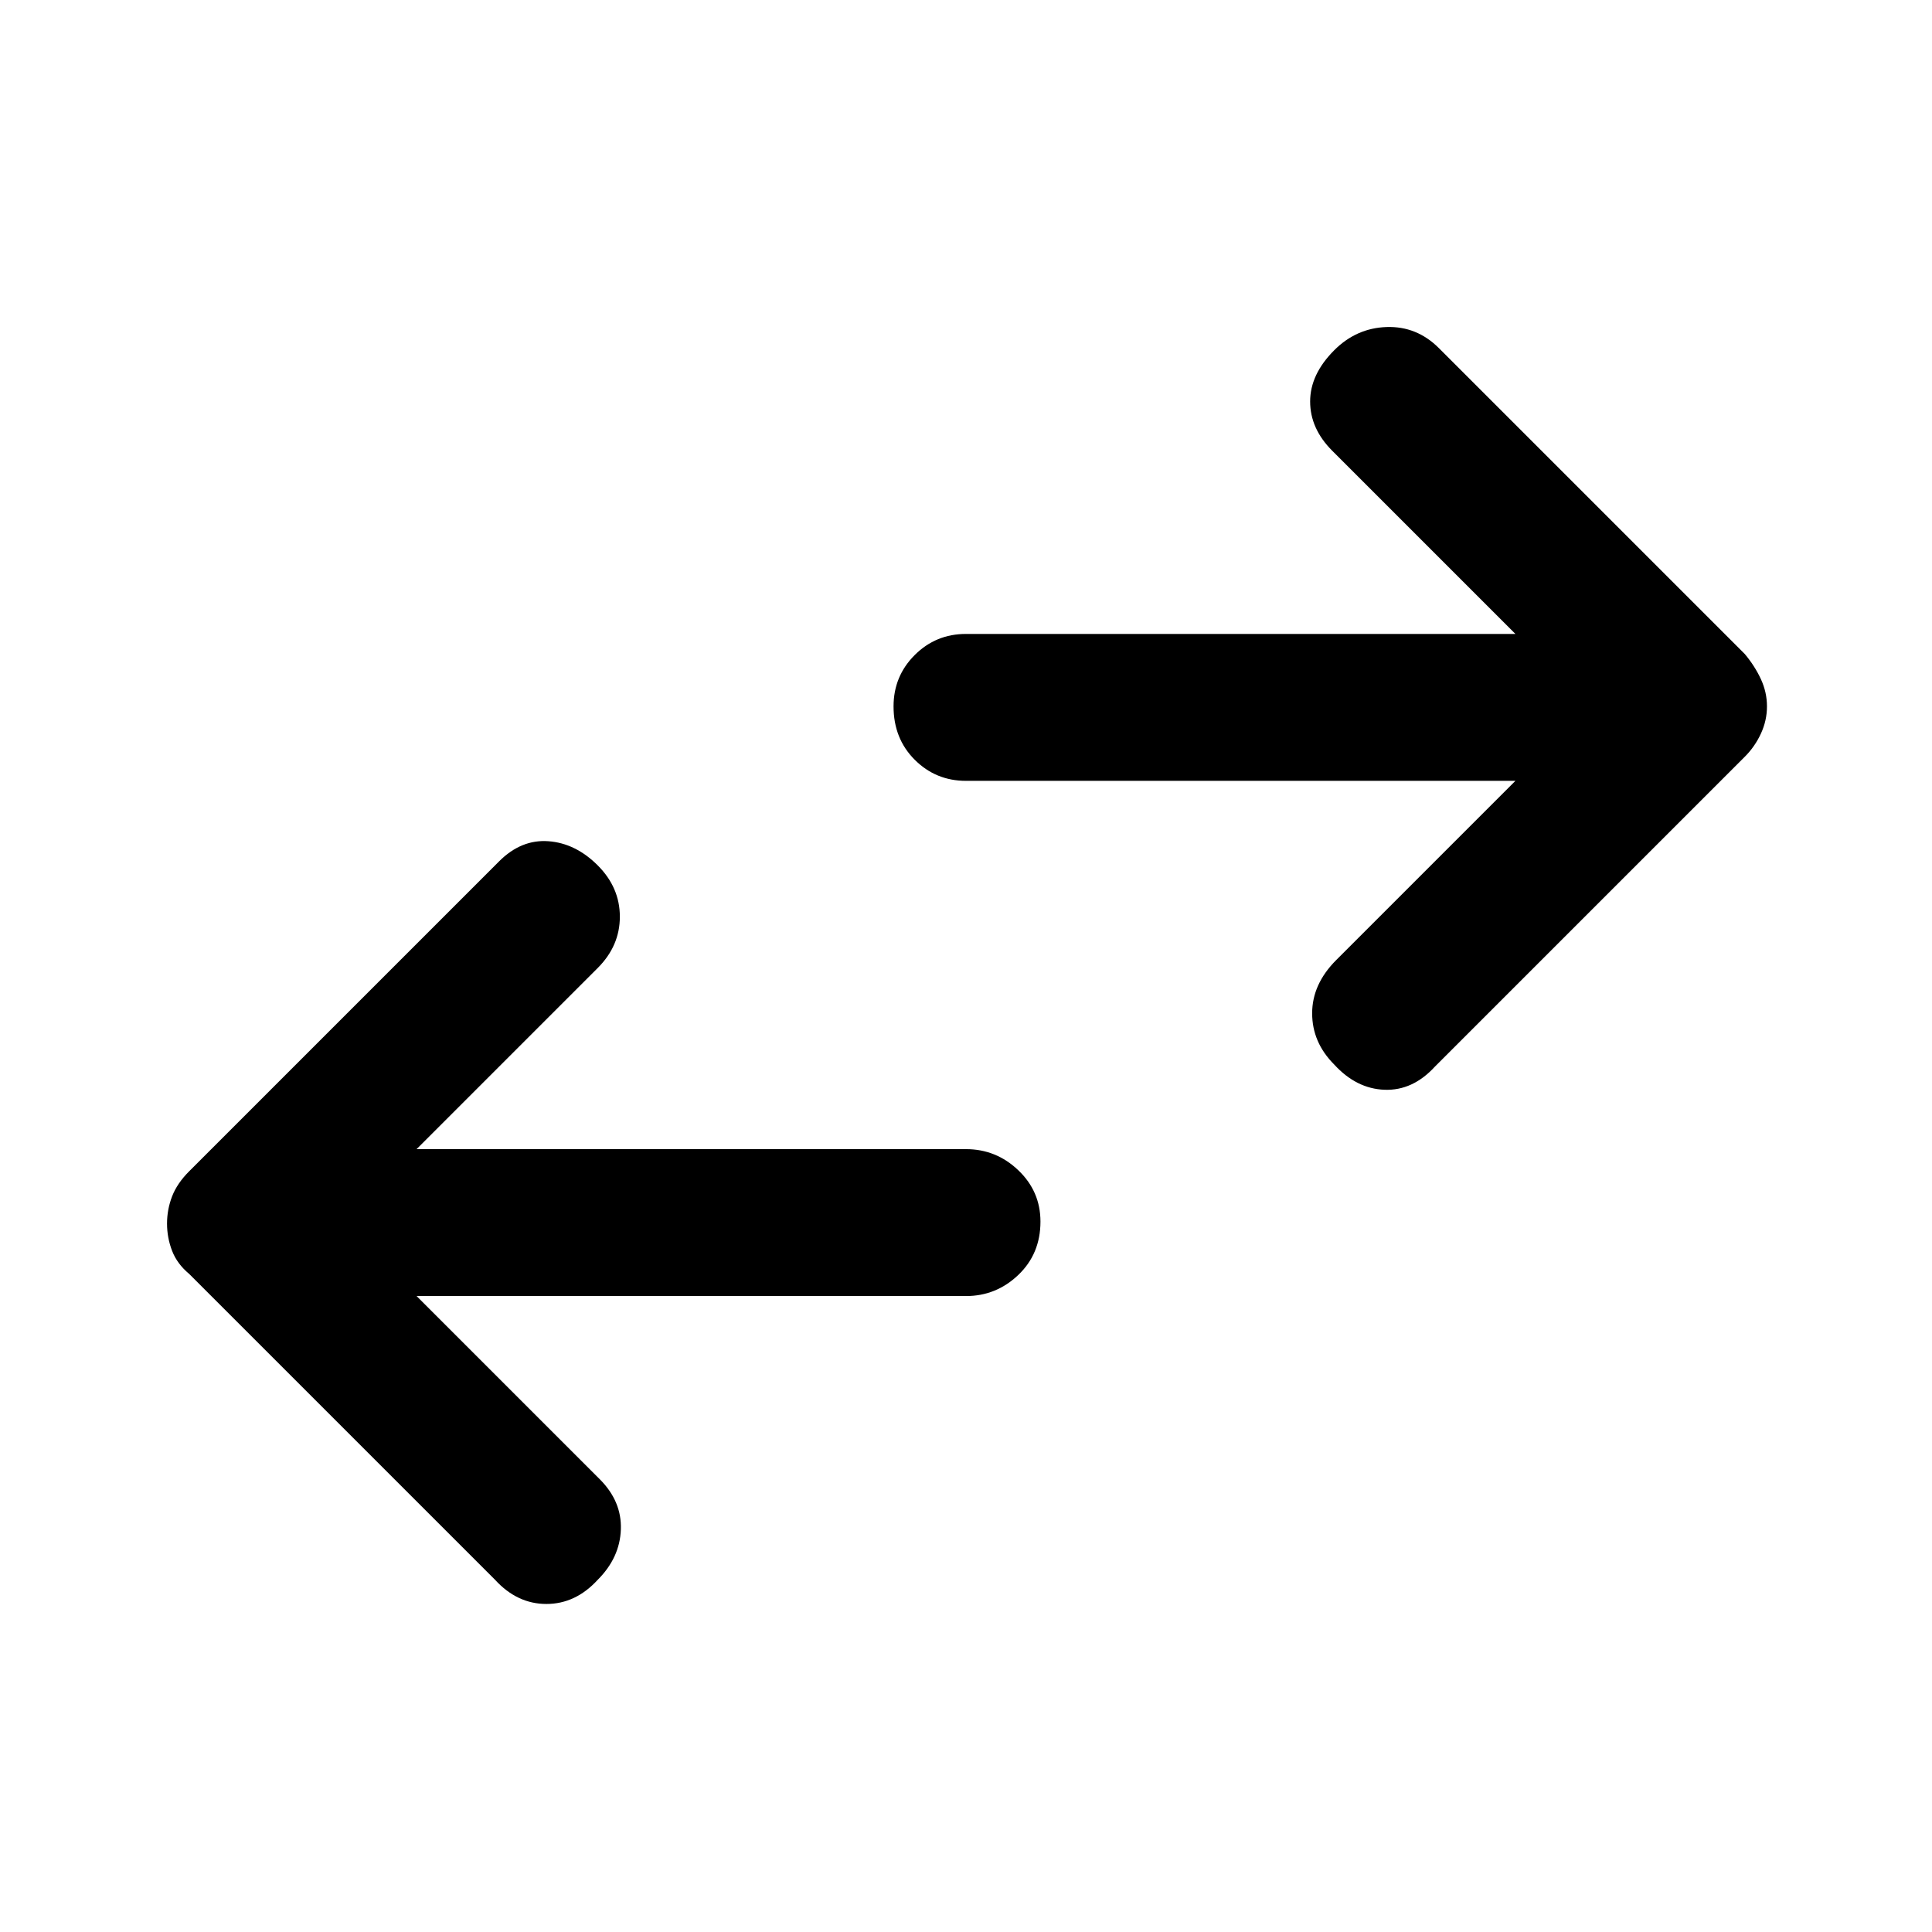 <svg xmlns="http://www.w3.org/2000/svg" height="48" width="48"><path d="M33.15 26.45q-.55-.55-.55-1.275 0-.725.6-1.325l4.45-4.45H24q-.75 0-1.275-.525-.525-.525-.525-1.325 0-.75.525-1.275.525-.525 1.275-.525h13.65L33.1 11.2q-.55-.55-.55-1.225t.6-1.275q.55-.55 1.3-.575.75-.025 1.3.525l7.6 7.6q.25.3.4.625.15.325.15.675 0 .35-.15.675-.15.325-.4.575l-7.7 7.7q-.55.6-1.25.575-.7-.025-1.25-.625ZM12.3 39.25l-7.6-7.6q-.3-.25-.425-.575-.125-.325-.125-.675 0-.35.125-.675.125-.325.425-.625l7.7-7.7q.55-.55 1.225-.5.675.05 1.225.6.55.55.55 1.275 0 .725-.55 1.275l-4.5 4.5H24q.75 0 1.3.525t.55 1.275q0 .8-.55 1.325-.55.525-1.3.525H10.35l4.55 4.55q.55.55.525 1.25-.025.7-.575 1.25-.55.6-1.275.6-.725 0-1.275-.6Z"/></svg>